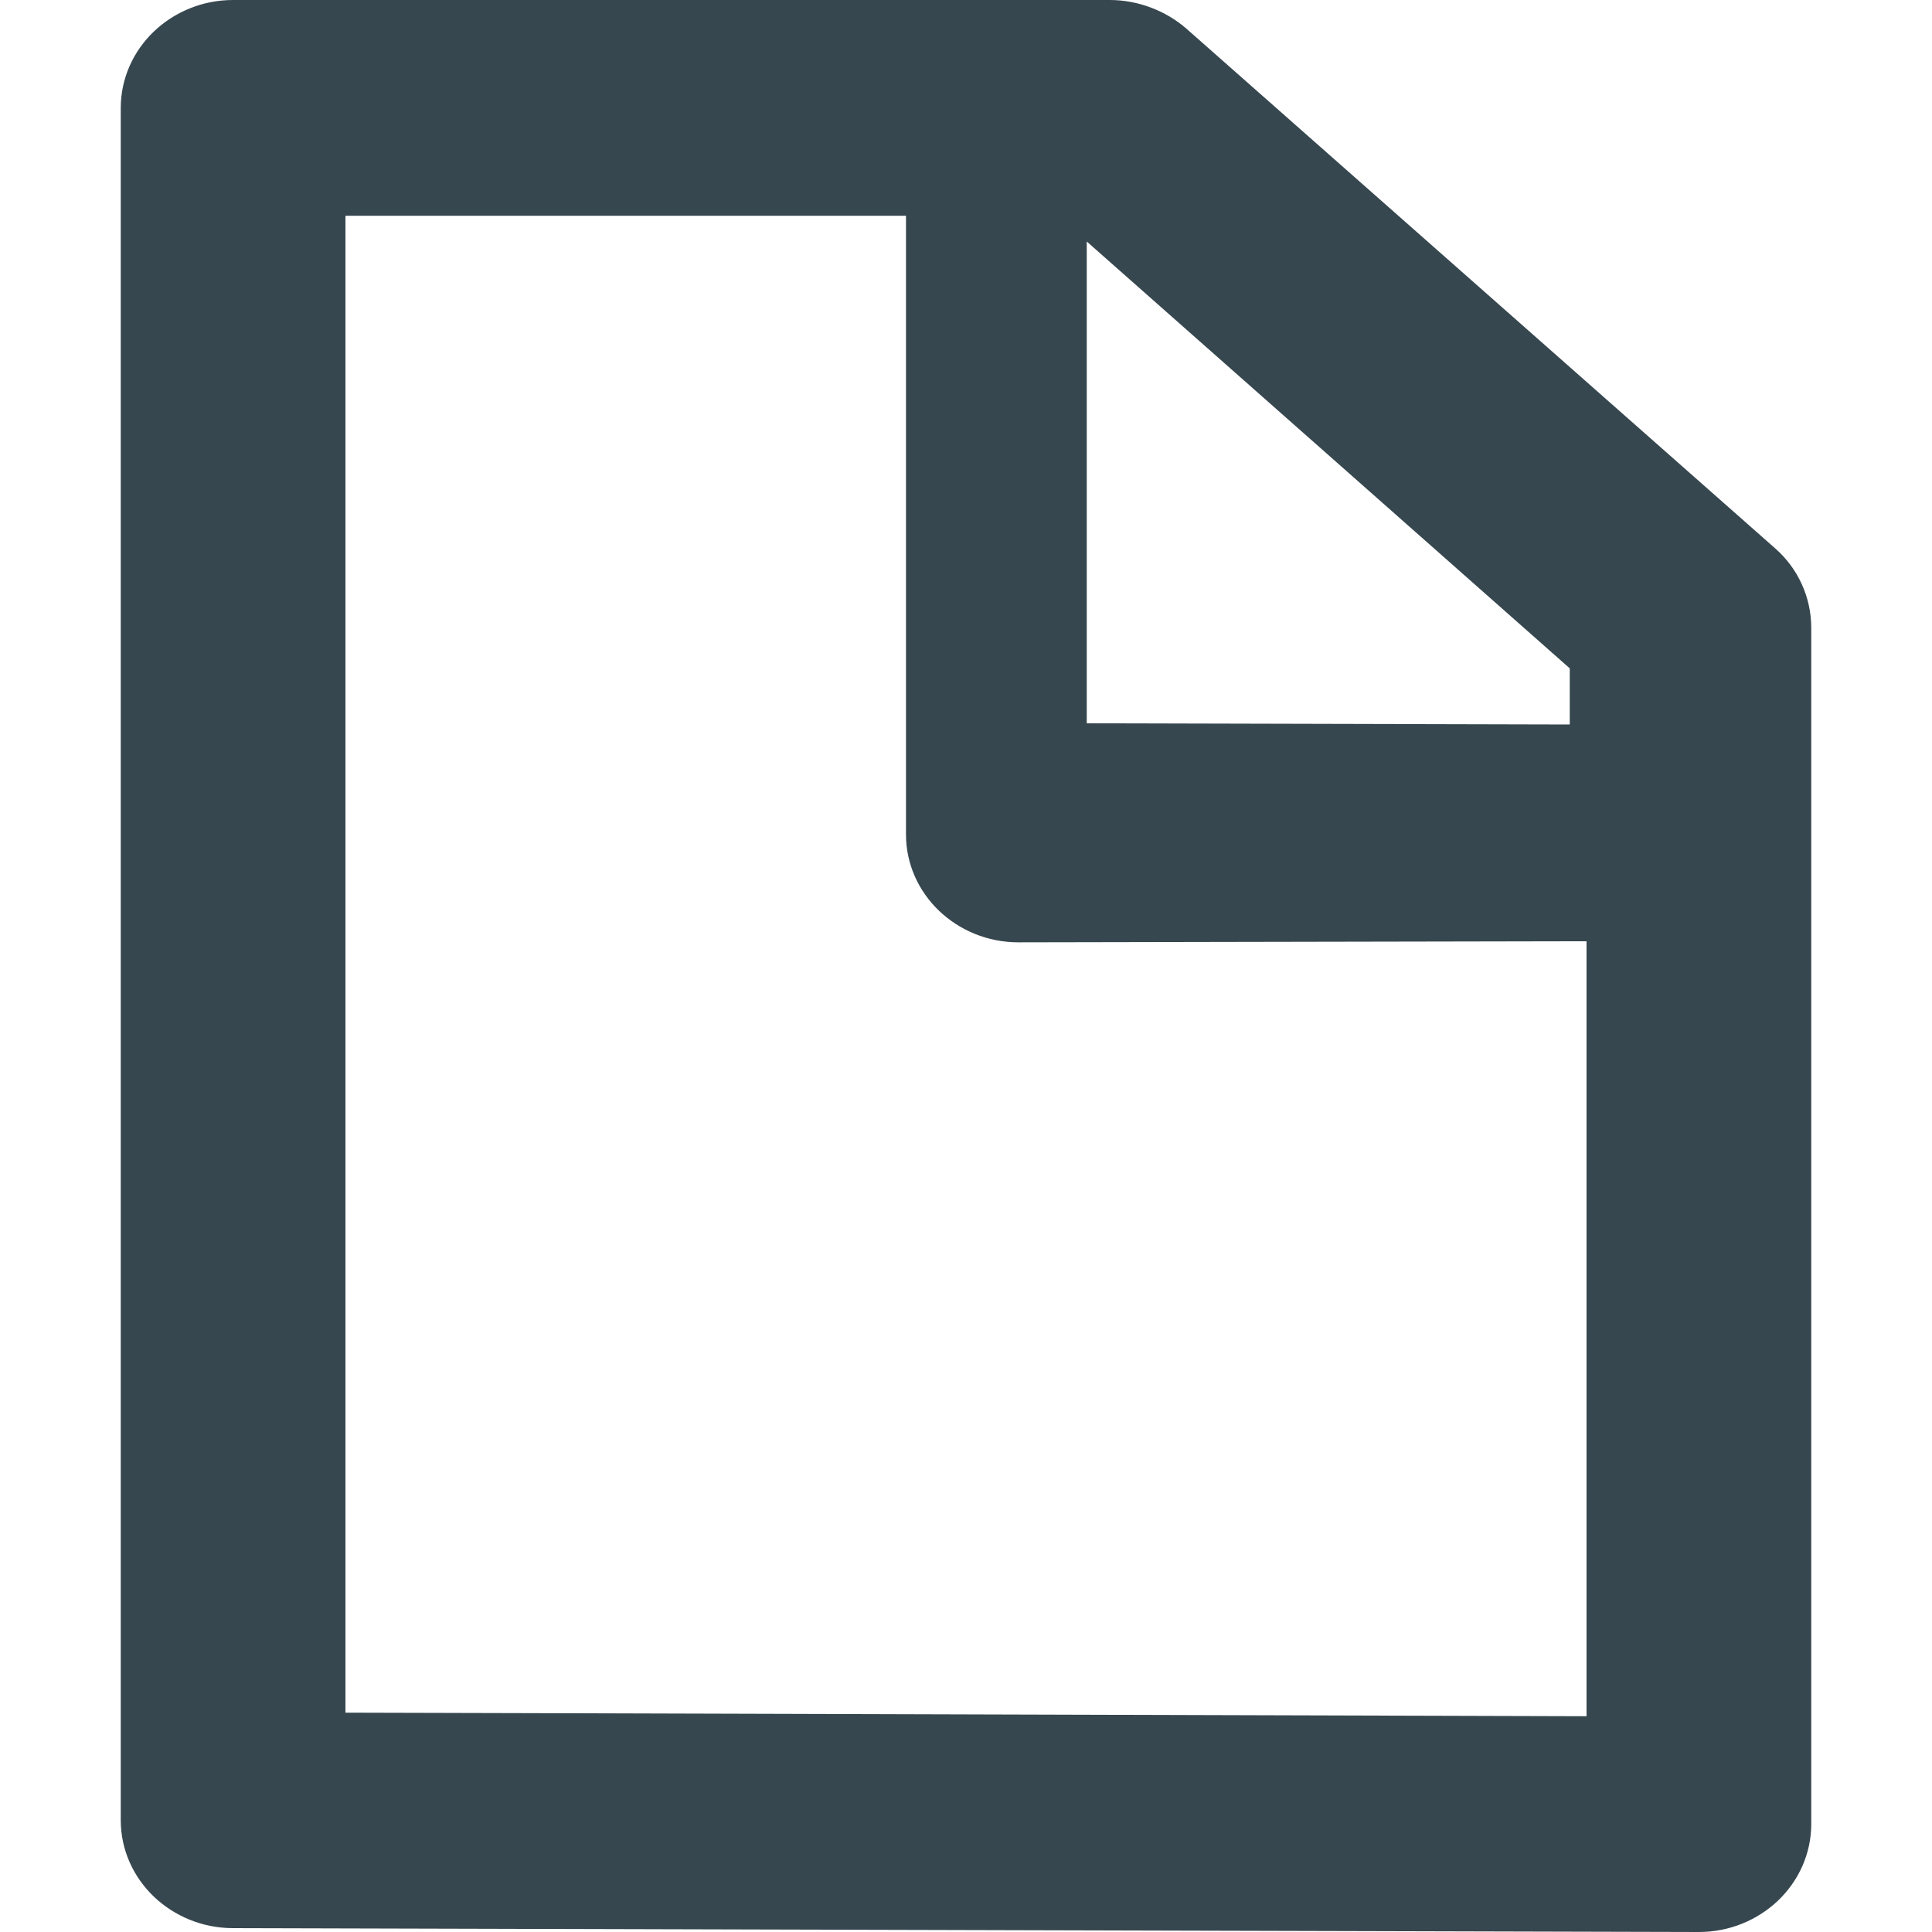 <svg xmlns="http://www.w3.org/2000/svg" width="16" height="16" viewBox="0 0 16 16"><path fill="#37474F" d="M14.07,16 L1.93,15.968 C1.675,15.968 1.443,15.868 1.274,15.707 C1.105,15.545 1,15.321 1,15.074 C1,14.828 1.105,14.604 1.274,14.442 C1.443,14.281 1.675,14.181 1.93,14.181 C2.101,14.181 5.837,14.191 13.139,14.213 L13.139,7.795 L8.434,7.804 C8.178,7.804 7.946,7.704 7.777,7.543 C7.608,7.381 7.503,7.157 7.503,6.911 L7.503,1.787 L2.861,1.787 L2.861,15.074 C2.861,15.321 2.756,15.545 2.586,15.707 C2.418,15.868 2.186,15.968 1.93,15.968 C1.675,15.968 1.443,15.868 1.274,15.707 C1.105,15.545 1,15.321 1,15.074 L1,0.894 C1,0.648 1.105,0.423 1.274,0.261 C1.443,0.1 1.675,0 1.93,0 L9.192,0 C9.423,0 9.654,0.088 9.825,0.237 L14.702,4.542 C14.889,4.706 15,4.945 15,5.199 L15,15.106 C15,15.352 14.895,15.577 14.726,15.739 C14.557,15.9 14.325,16 14.07,16 Z M9,2 L9,5.99 L13,6 L13,5.535 L9,2 Z"/></svg>
